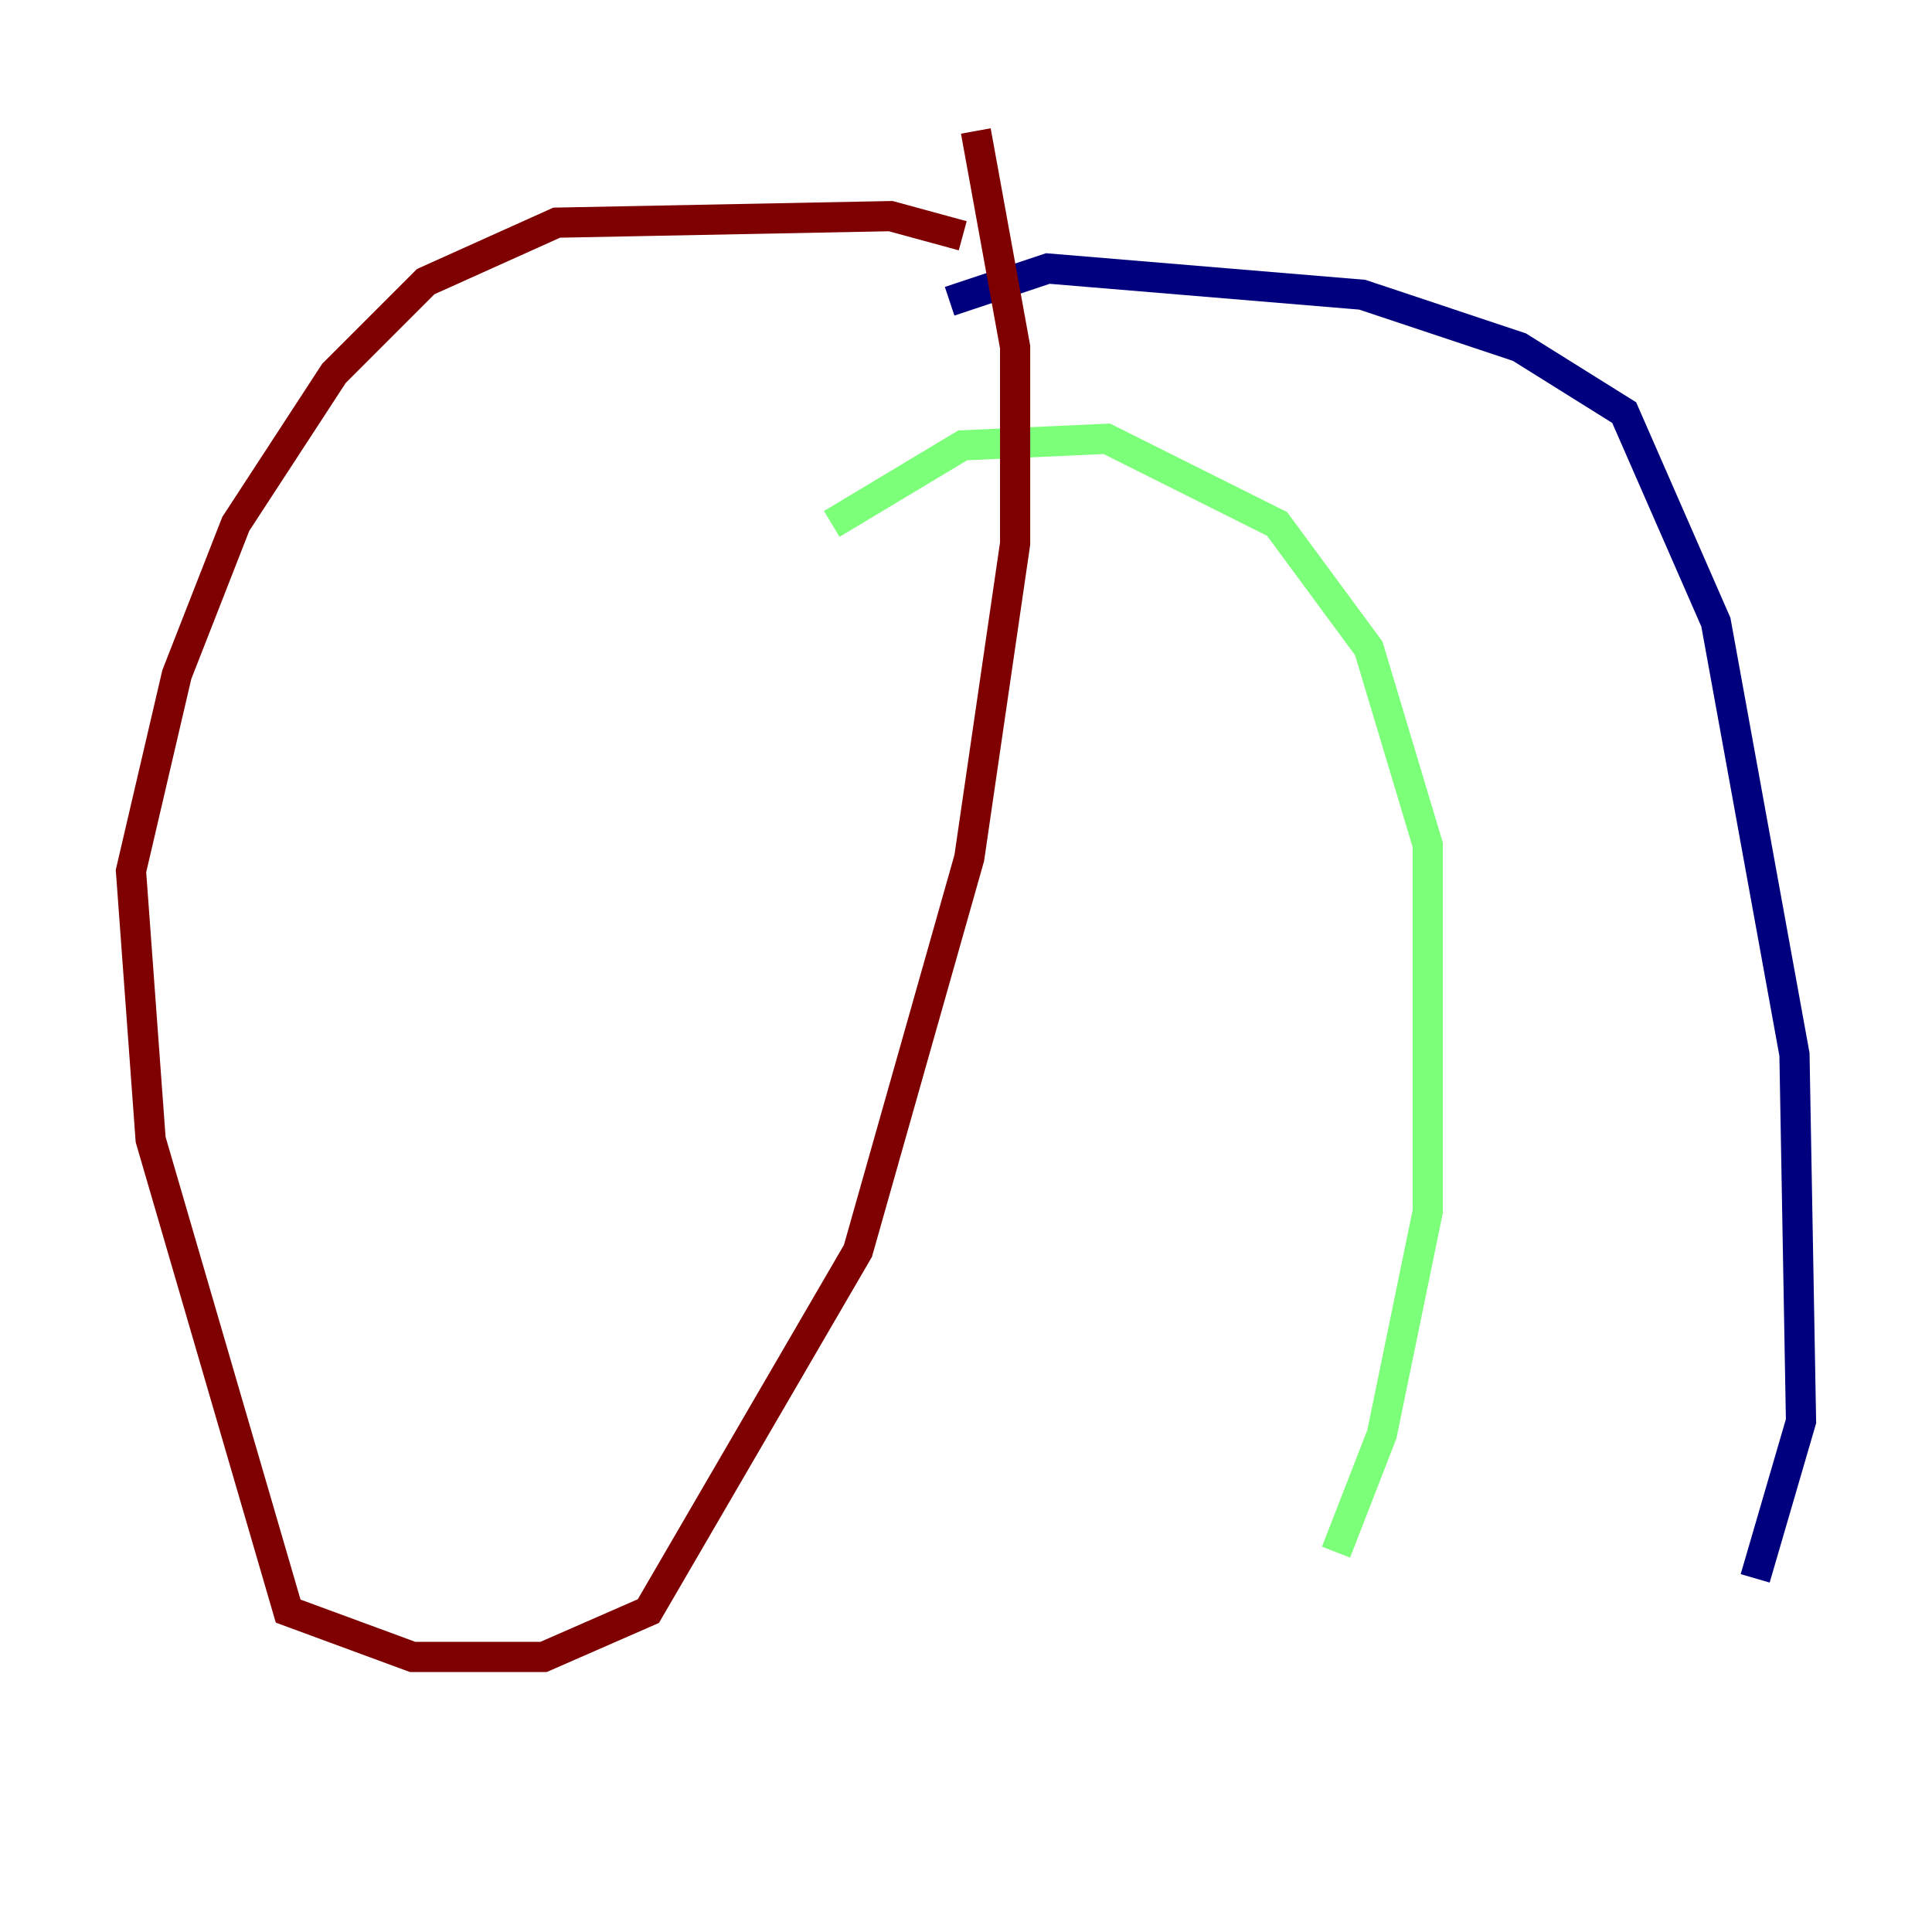 <?xml version="1.0" encoding="utf-8" ?>
<svg baseProfile="tiny" height="128" version="1.2" viewBox="0,0,128,128" width="128" xmlns="http://www.w3.org/2000/svg" xmlns:ev="http://www.w3.org/2001/xml-events" xmlns:xlink="http://www.w3.org/1999/xlink"><defs /><polyline fill="none" points="62.915,19.959 69.424,17.79 90.251,19.525 100.664,22.997 107.607,27.336 113.681,41.22 118.888,69.858 119.322,94.156 116.285,104.57" stroke="#00007f" stroke-width="2" /><polyline fill="none" points="55.105,34.712 63.783,29.505 73.329,29.071 84.61,34.712 90.685,42.956 94.59,55.973 94.59,80.271 91.552,95.024 88.515,102.834" stroke="#7cff79" stroke-width="2" /><polyline fill="none" points="63.783,15.62 59.01,14.319 36.881,14.752 28.203,18.658 22.129,24.732 15.62,34.712 11.715,44.691 8.678,57.709 9.98,75.498 19.091,106.739 27.336,109.776 36.014,109.776 42.956,106.739 56.841,82.875 64.217,56.841 67.254,36.014 67.254,22.997 64.651,8.678" stroke="#7f0000" stroke-width="2" /></svg>